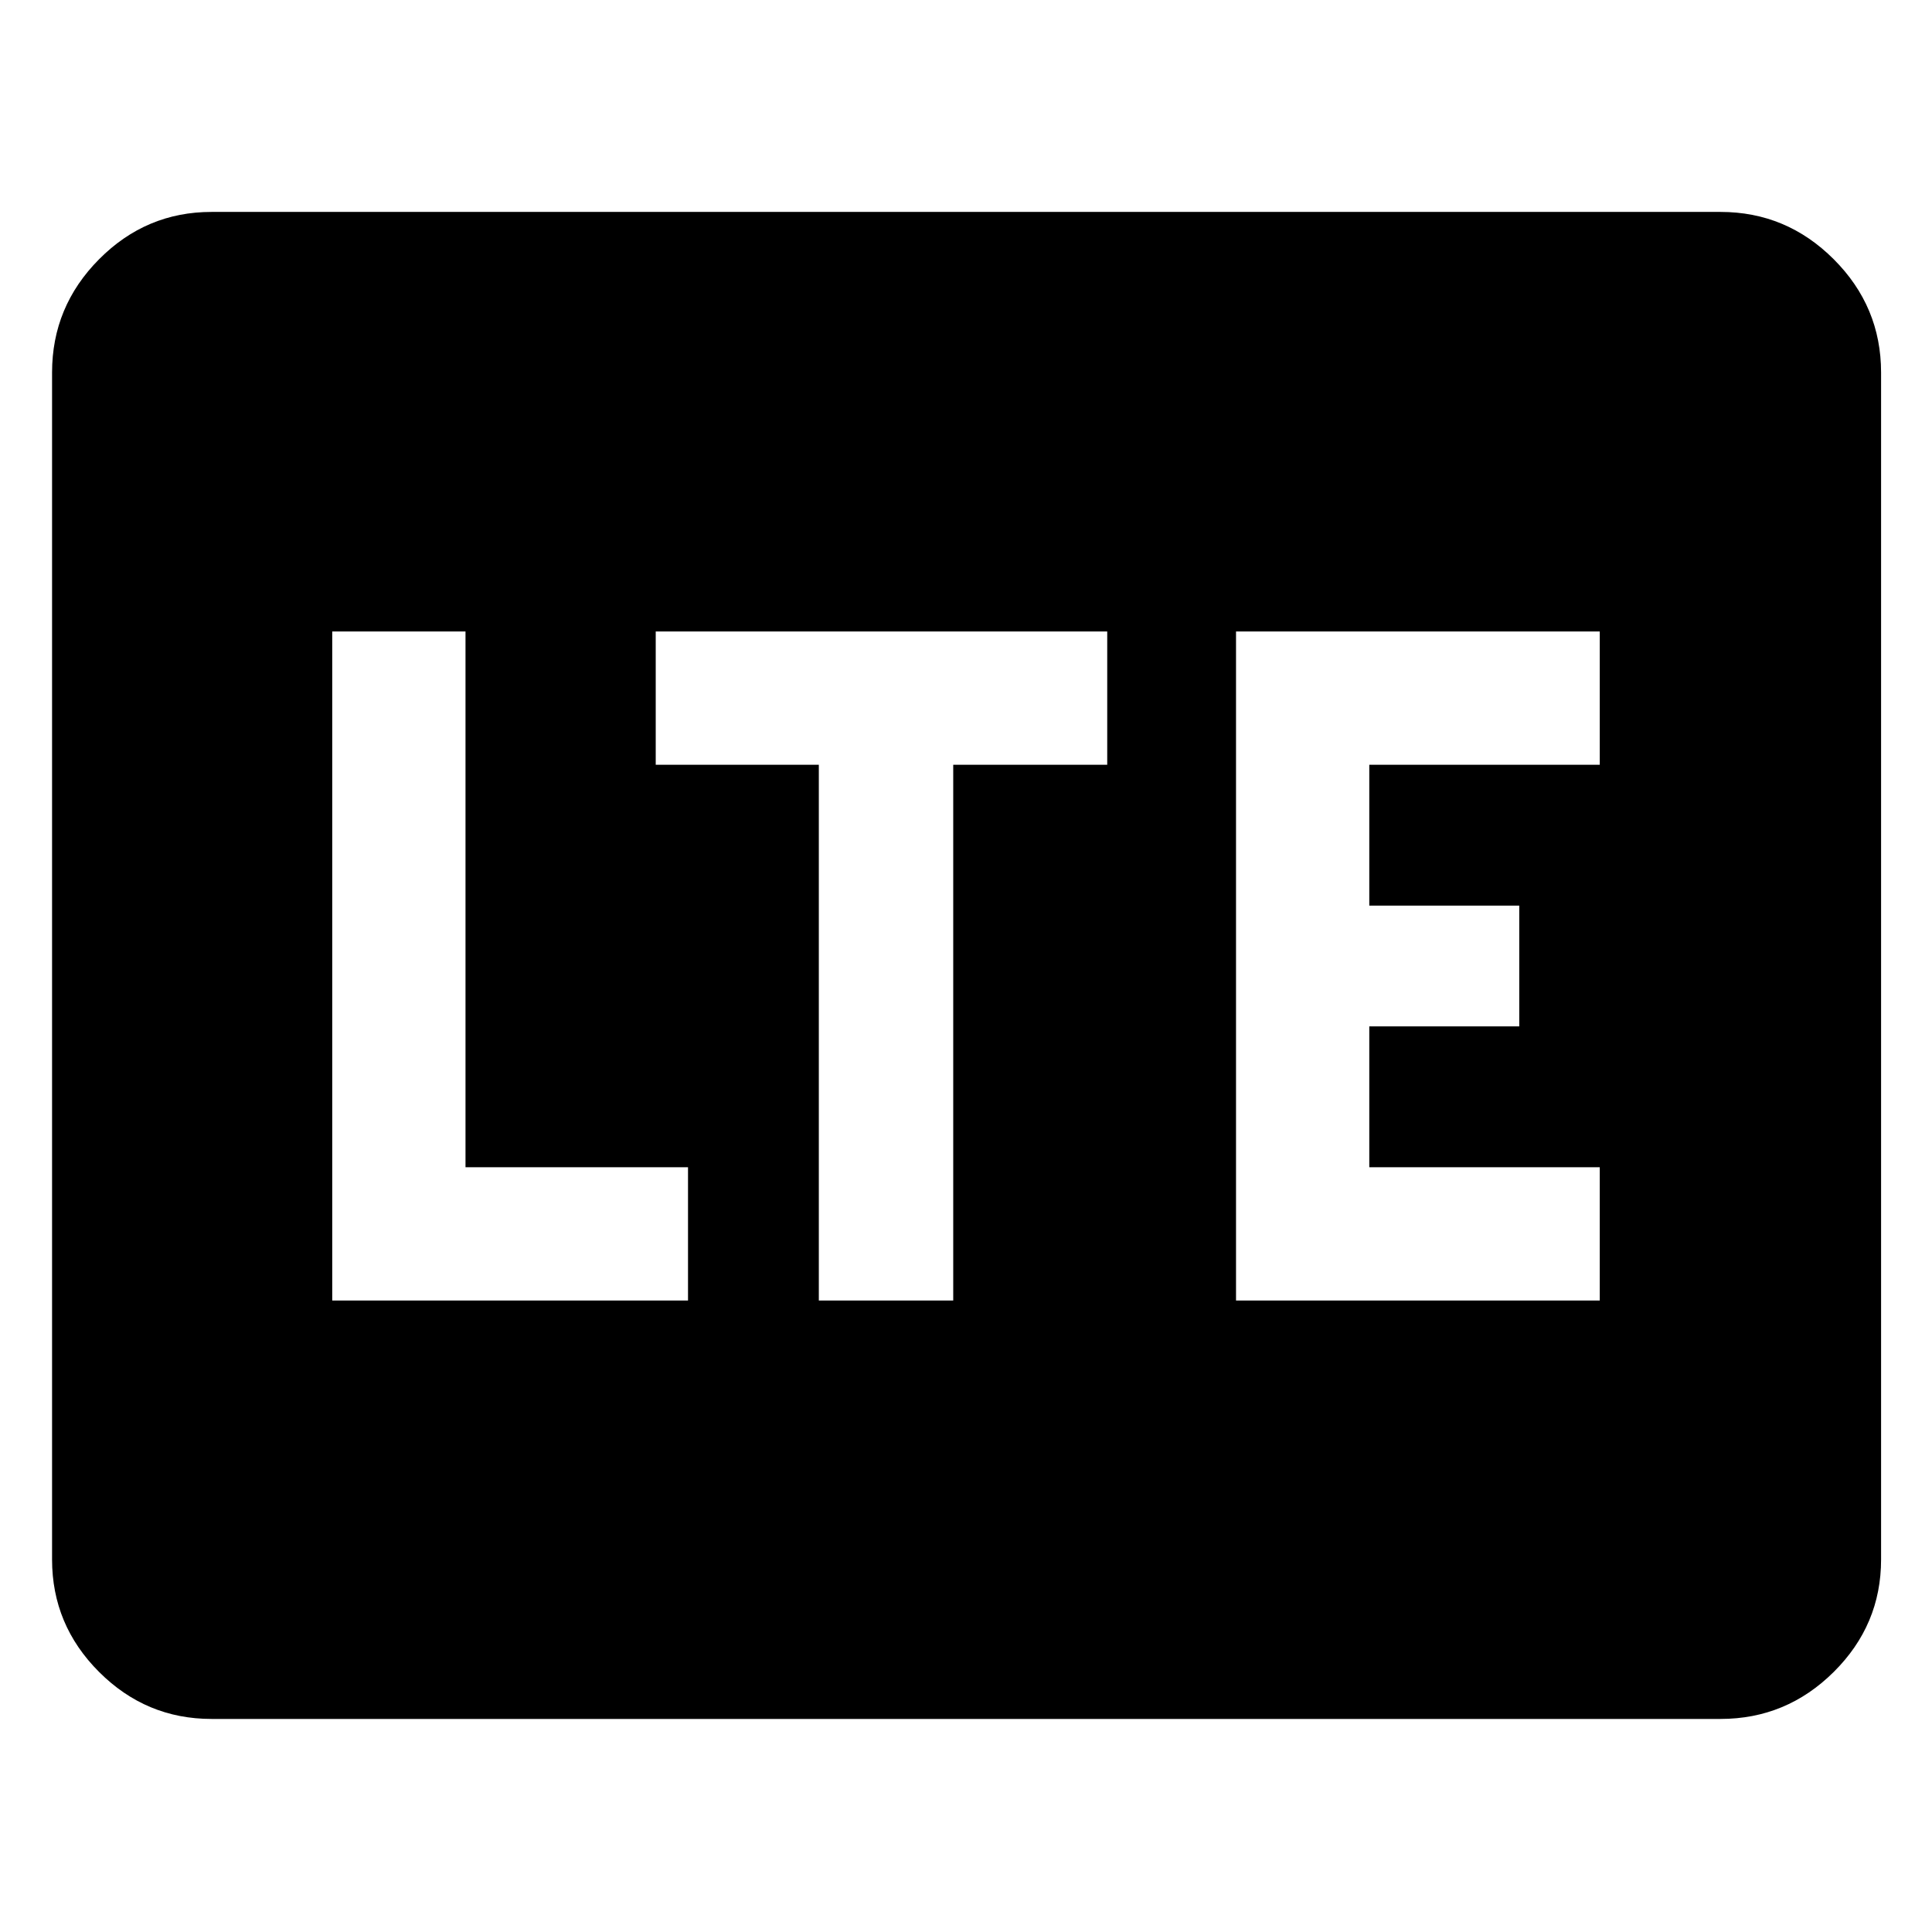 <svg xmlns="http://www.w3.org/2000/svg" width="48" height="48" viewBox="0 -960 960 960"><path d="M105.087-105.869q-32.507 0-55.863-23.356Q25.87-152.58 25.87-185.087v-589.826q0-32.74 23.355-56.262 23.356-23.521 55.863-23.521h749.826q32.74 0 56.262 23.521 23.521 23.522 23.521 56.262v589.826q0 32.507-23.521 55.862-23.522 23.356-56.262 23.356H105.087Zm60-207.913H341.87V-380H231.305v-266.218h-66.218v332.436Zm241.783 0h66.782V-580h76.522v-66.218H325.826V-580h81.044v266.218Zm207.304 0h180.739V-380H680.391v-70h74.522v-60h-74.522v-70h114.522v-66.218H614.174v332.436Z"/></svg>